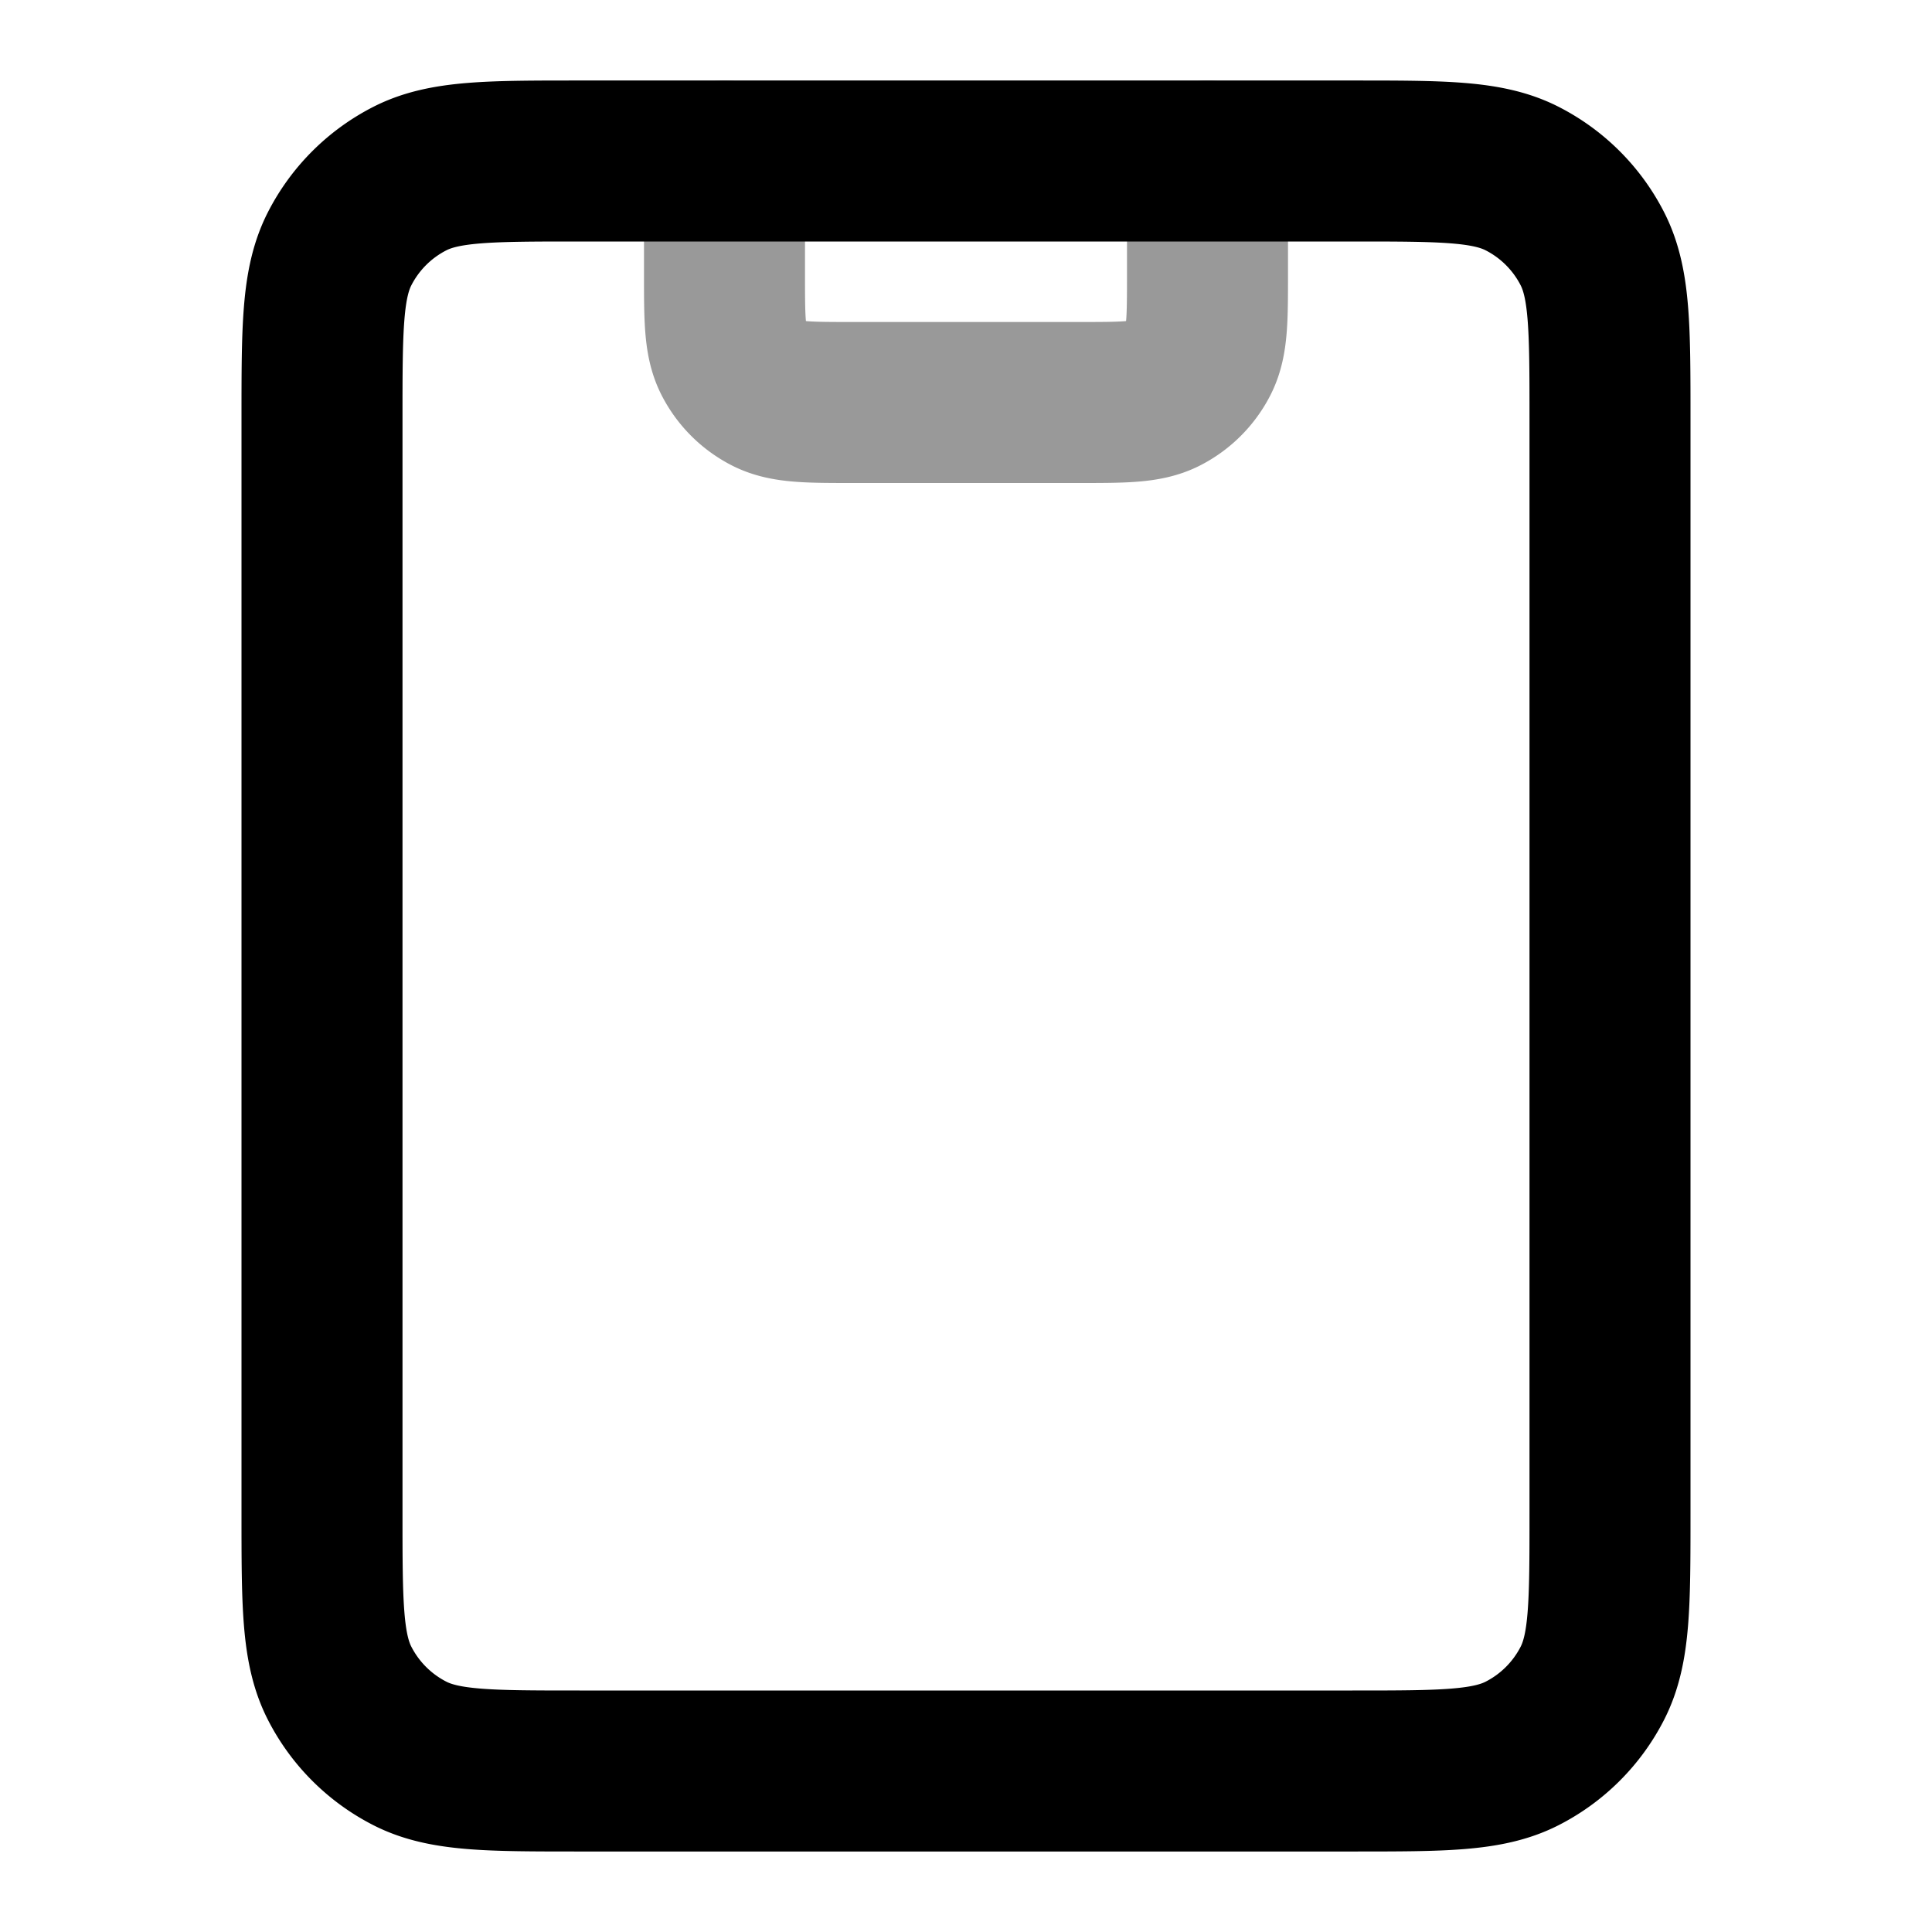 <svg fill="none" xmlns="http://www.w3.org/2000/svg" viewBox="0 0 24 24"><path opacity=".4" d="M15 2v1.4c0 .56 0 .84-.109 1.054a1 1 0 0 1-.437.437C14.24 5 13.96 5 13.4 5h-2.8c-.56 0-.84 0-1.054-.109a1 1 0 0 1-.437-.437C9 4.24 9 3.96 9 3.4V2" stroke="currentColor" stroke-width="2" stroke-linecap="round" stroke-linejoin="round"/><path d="M4 5.2c0-1.12 0-1.68.218-2.108a2 2 0 0 1 .874-.874C5.52 2 6.08 2 7.2 2h9.6c1.12 0 1.68 0 2.108.218a2 2 0 0 1 .874.874C20 3.52 20 4.08 20 5.2v13.6c0 1.12 0 1.68-.218 2.108a2 2 0 0 1-.874.874C18.48 22 17.92 22 16.8 22H7.2c-1.12 0-1.68 0-2.108-.218a2 2 0 0 1-.874-.874C4 20.48 4 19.92 4 18.8V5.2Z" stroke="currentColor" stroke-width="2" stroke-linecap="round" stroke-linejoin="round"/></svg>